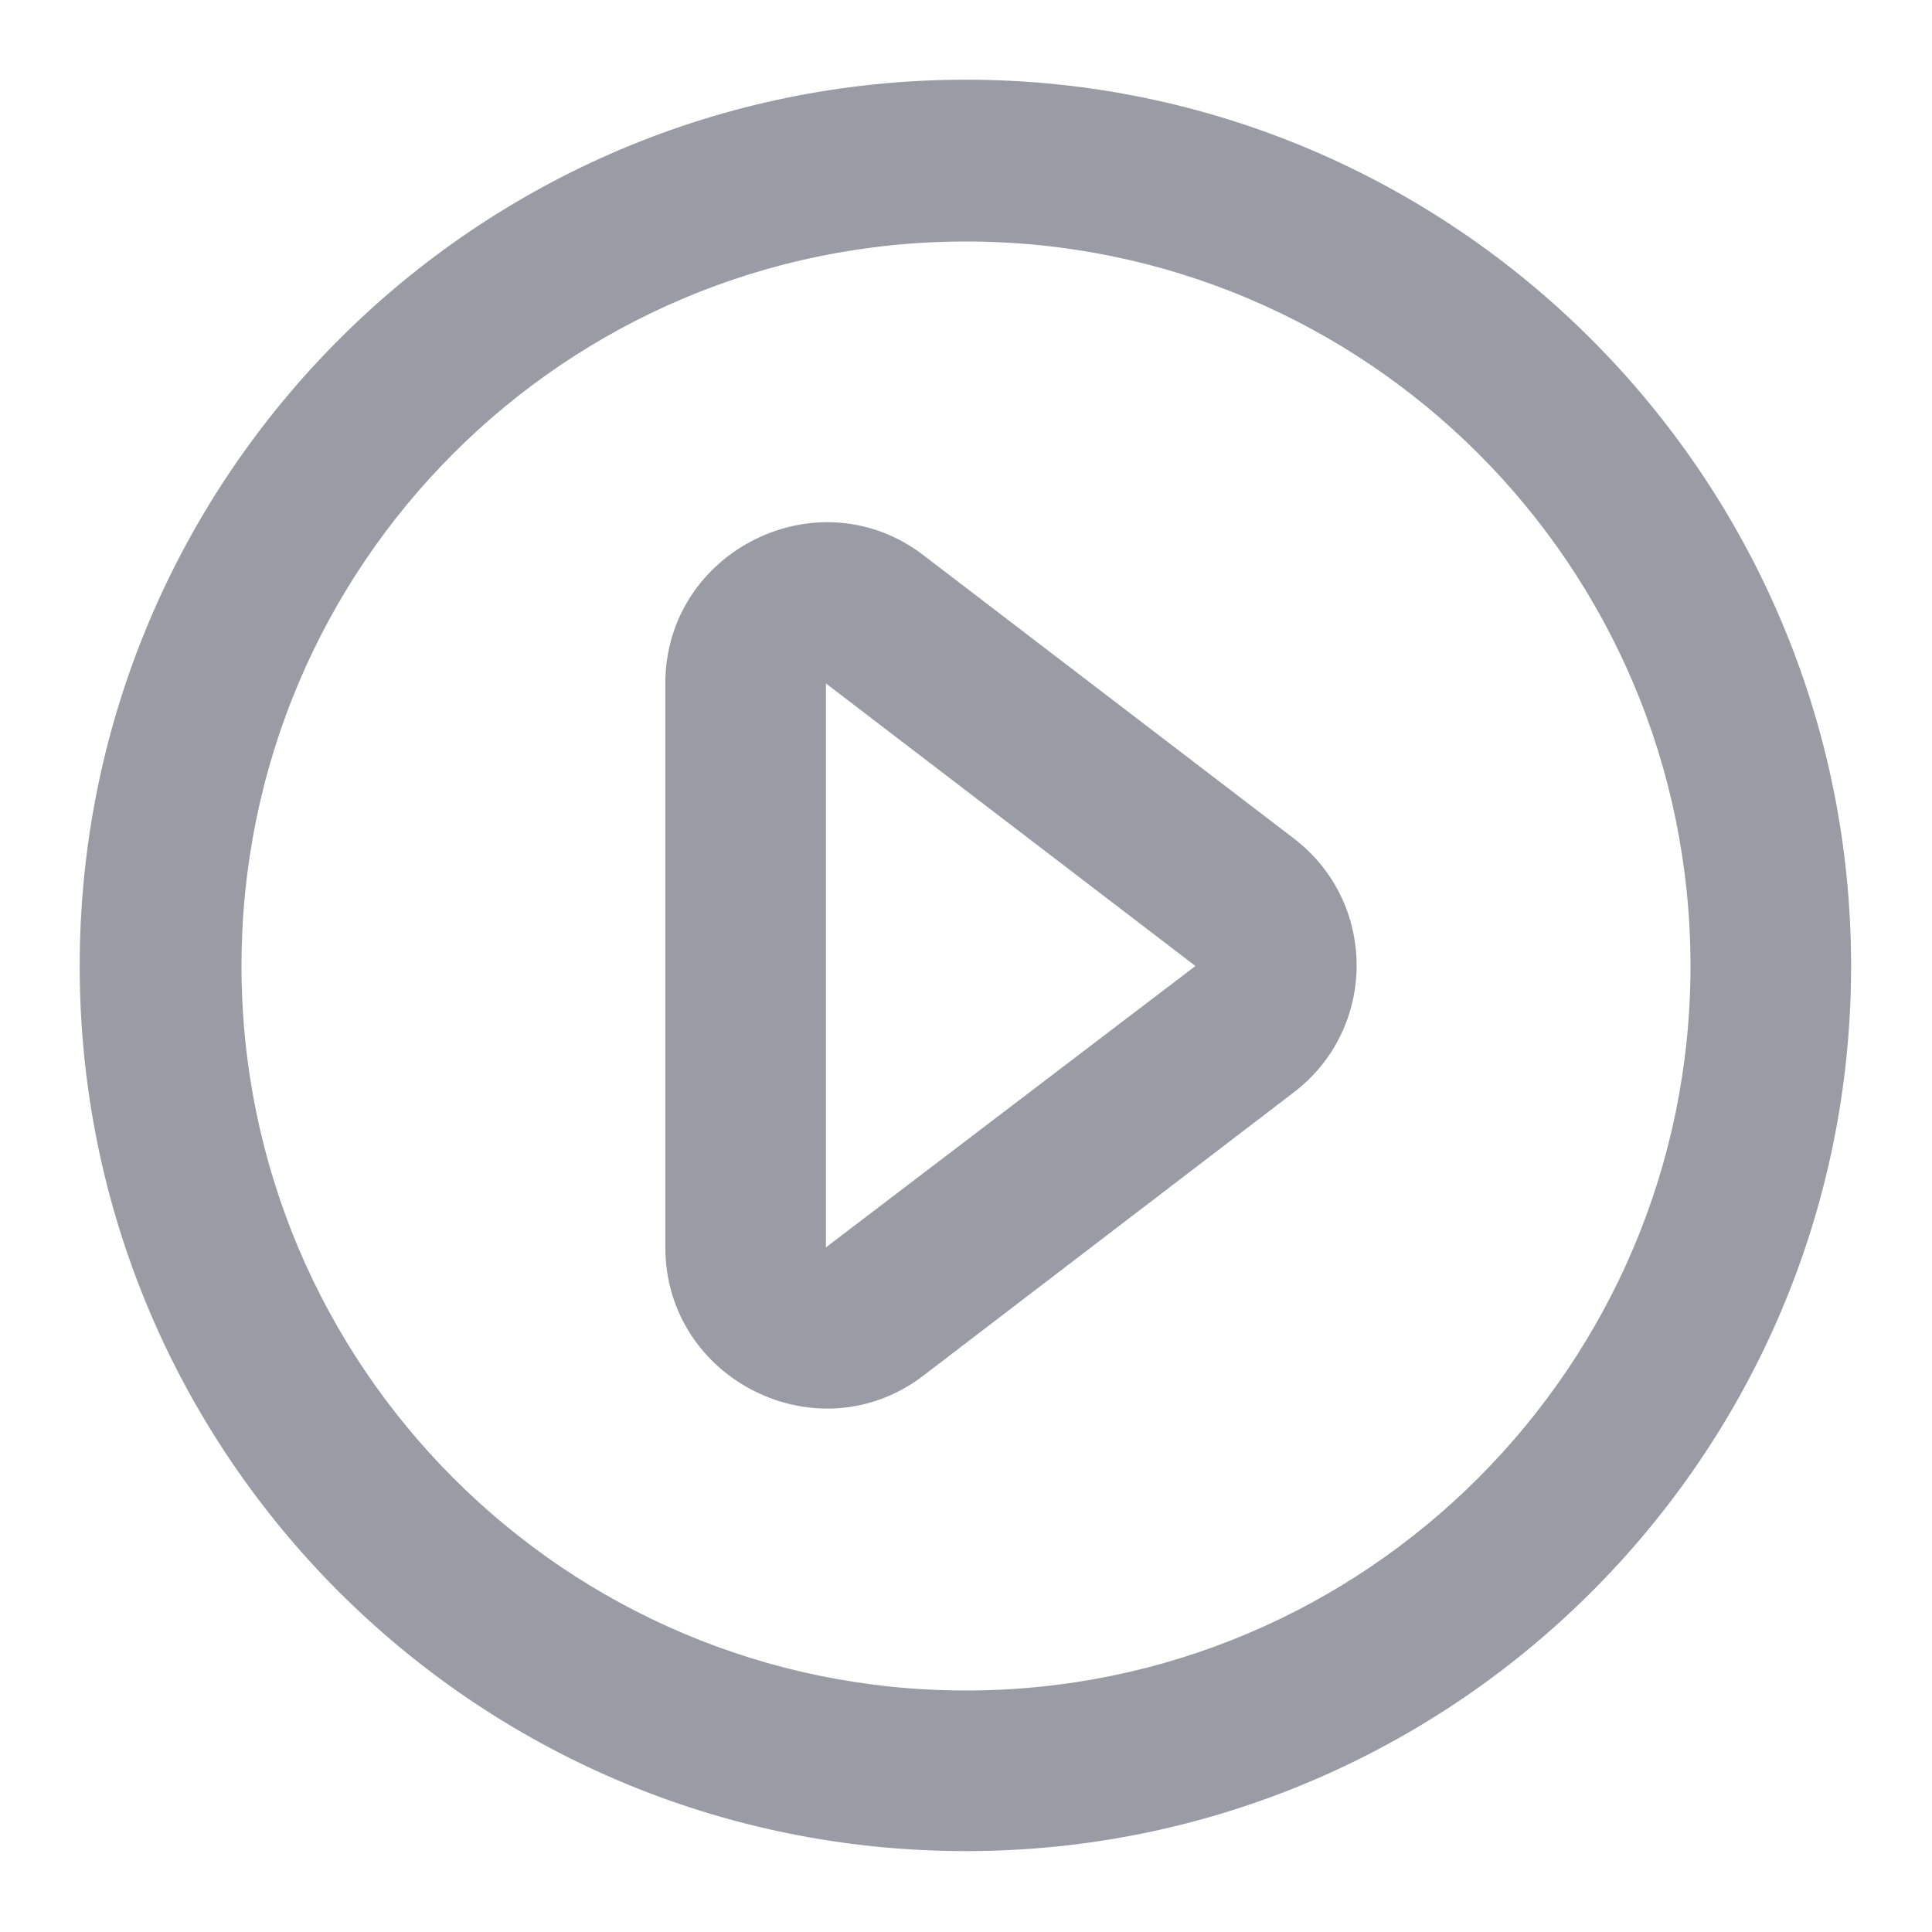 <svg width="16" height="16" viewBox="0 0 16 16" fill="none" xmlns="http://www.w3.org/2000/svg" xmlns:xlink="http://www.w3.org/1999/xlink">
	<desc>
			Created with Pixso.
	</desc>
	<defs>
		<clipPath id="clip2400_6482">
			<rect id="Play" width="16" height="16" fill="white" fill-opacity="0"/>
		</clipPath>
	</defs>
	<g clip-path="url(#clip2400_6482)">
		<path id="Vector" d="M8 0.66C3.94 0.66 0.66 3.95 0.66 8C0.66 12.05 3.94 15.33 8 15.33C12.04 15.33 15.33 12.05 15.33 8C15.33 3.95 12.04 0.66 8 0.66ZM2 8C2 4.68 4.68 2 8 2C11.31 2 14 4.68 14 8C14 11.31 11.31 14 8 14C4.68 14 2 11.31 2 8ZM10.71 9.05C11.41 8.52 11.41 7.47 10.71 6.94L7.65 4.6C6.78 3.93 5.51 4.56 5.51 5.66L5.51 10.33C5.51 11.43 6.78 12.06 7.65 11.39L10.71 9.05ZM6.84 5.66L9.9 8L6.84 10.33L6.84 5.66Z" fill="#9A9CA5" fill-opacity="1" fill-rule="evenodd"/>
	</g>
</svg>
